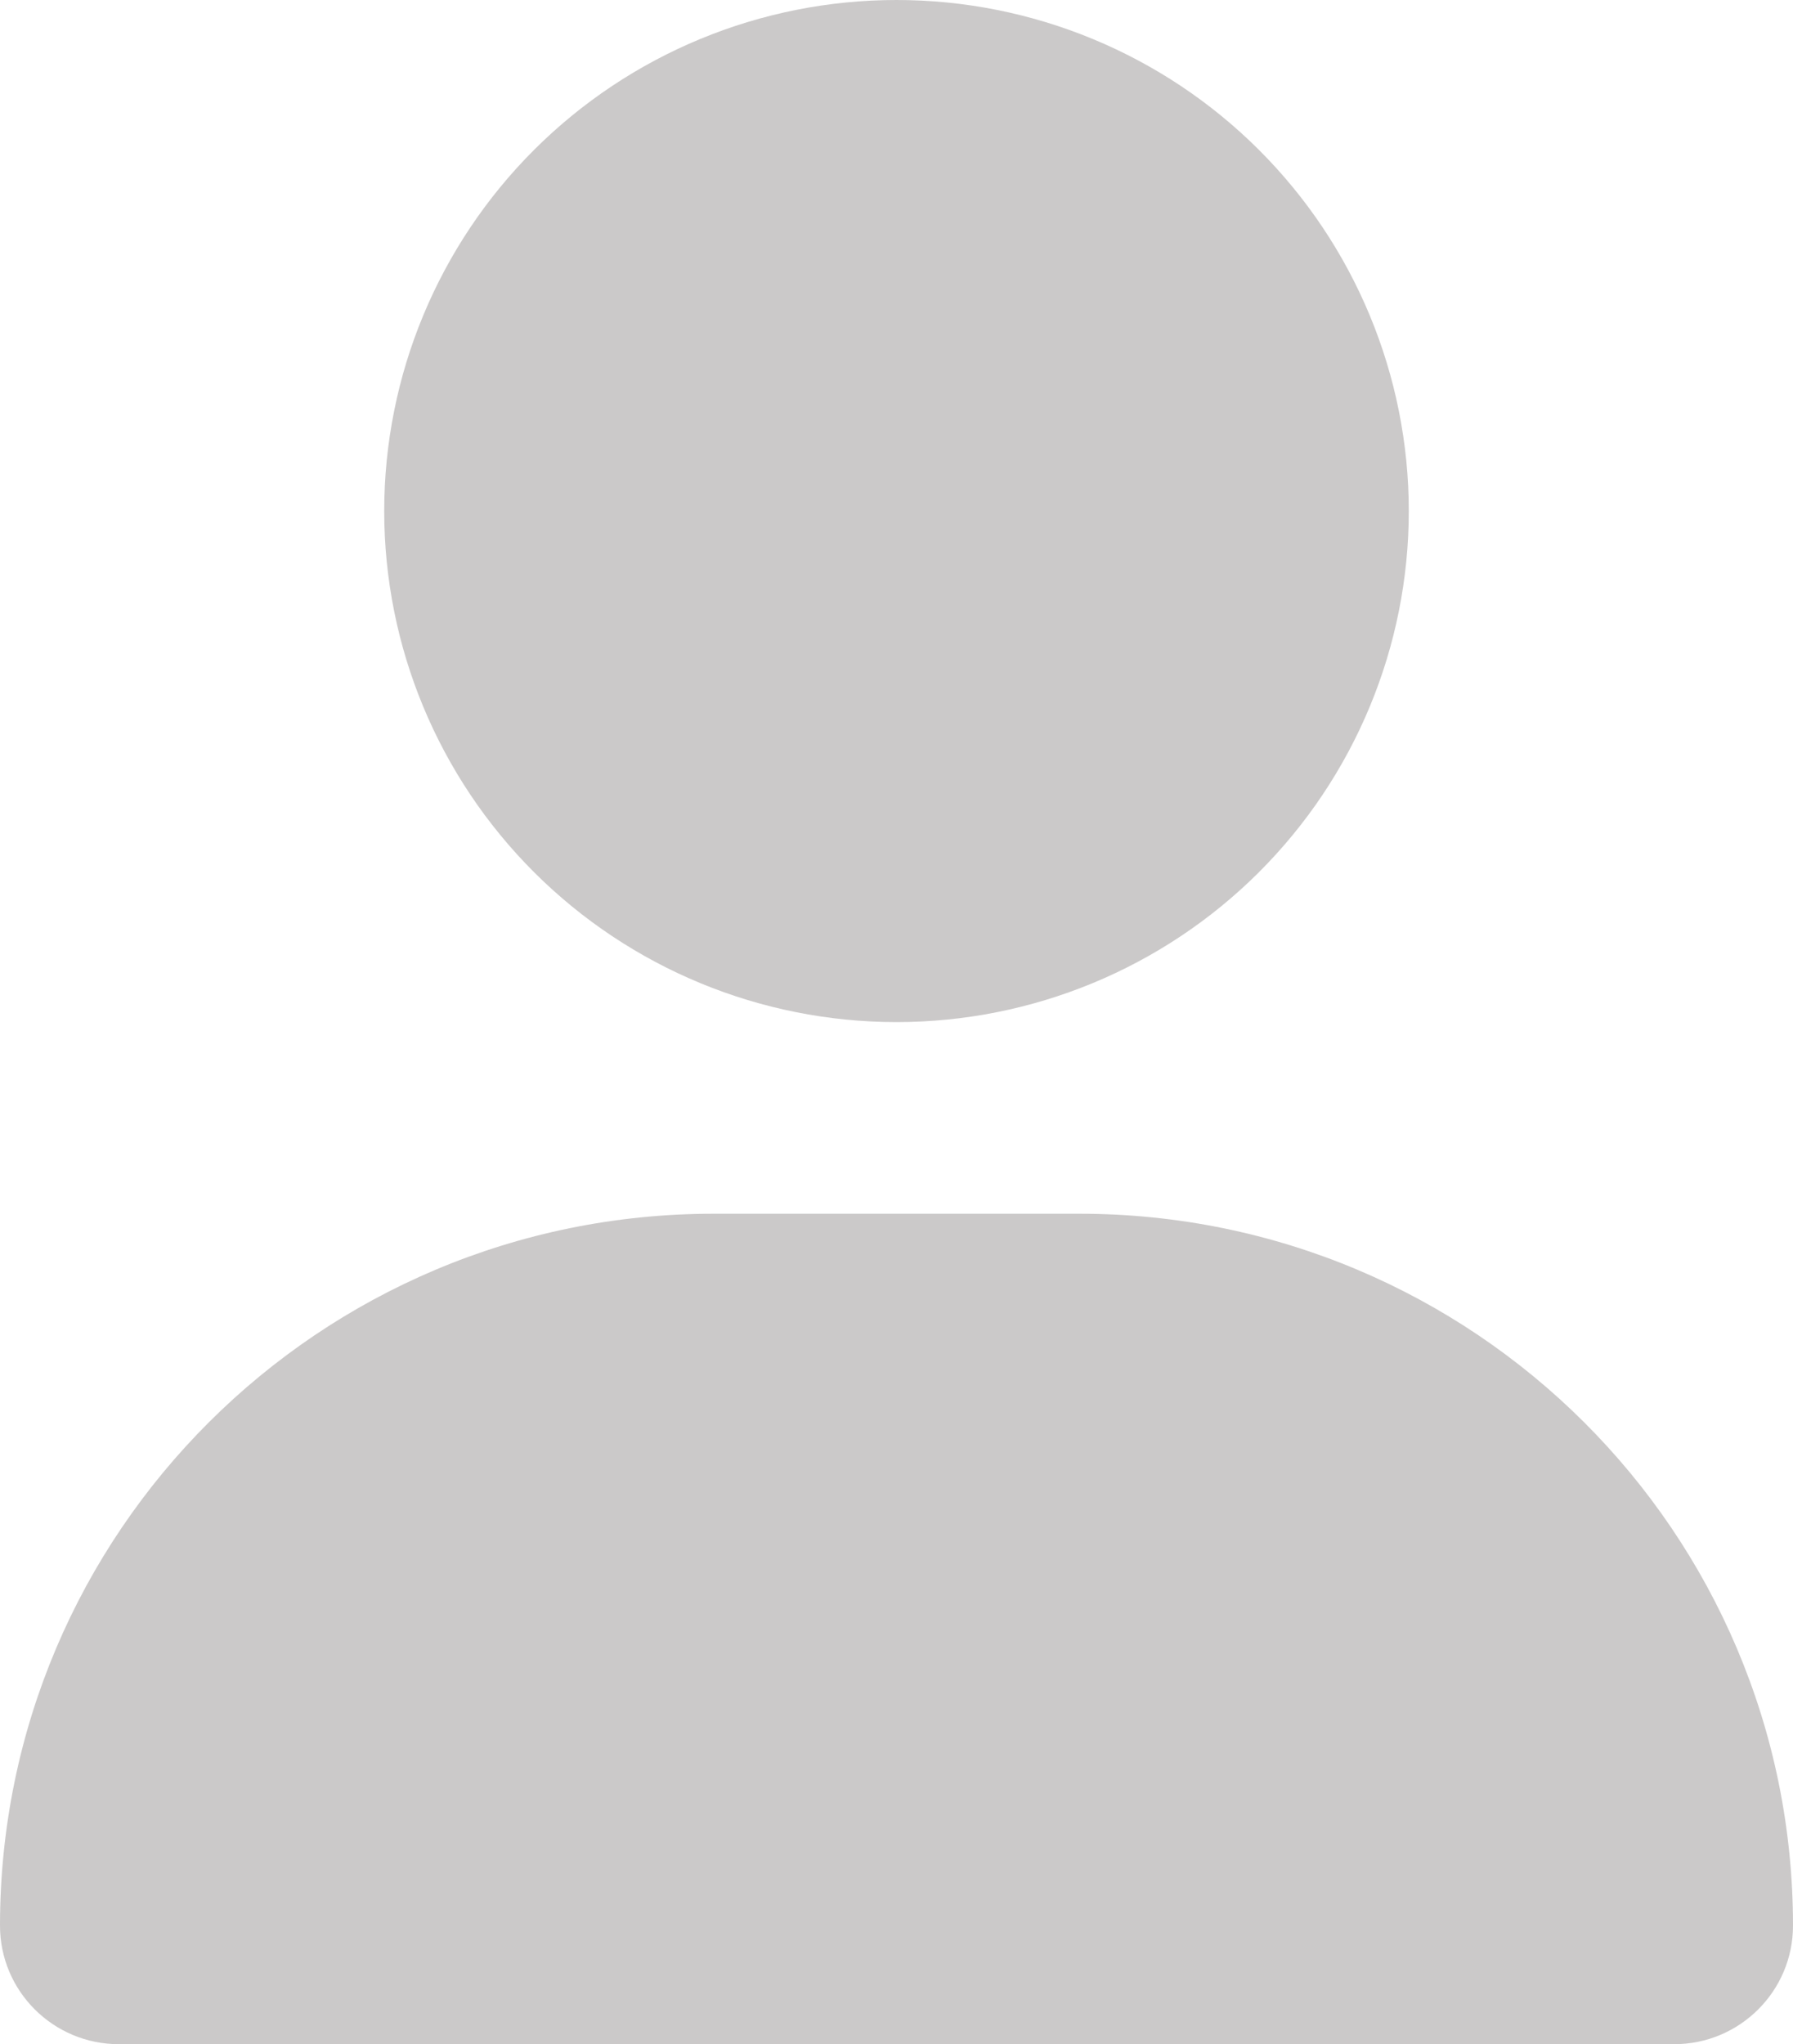 <svg width="136" height="155" viewBox="0 0 136 155" fill="none" xmlns="http://www.w3.org/2000/svg">
<g clip-path="url(#clip0_6_86)">
<path d="M68 77.5C78.306 77.5 88.189 73.417 95.476 66.15C102.763 58.883 106.857 49.027 106.857 38.75C106.857 28.473 102.763 18.617 95.476 11.35C88.189 4.083 78.306 0 68 0C57.694 0 47.811 4.083 40.524 11.35C33.237 18.617 29.143 28.473 29.143 38.75C29.143 49.027 33.237 58.883 40.524 66.15C47.811 73.417 57.694 77.5 68 77.5ZM54.127 92.031C24.225 92.031 0 116.189 0 146.009C0 150.974 4.037 155 9.016 155H126.984C131.962 155 136 150.974 136 146.009C136 116.189 111.775 92.031 81.873 92.031H54.127Z" fill="#CBC9C9"/>
</g>
<defs>
<clipPath id="clip0_6_86">
<rect width="136" height="155" fill="white"/>
</clipPath>
</defs>
</svg>
